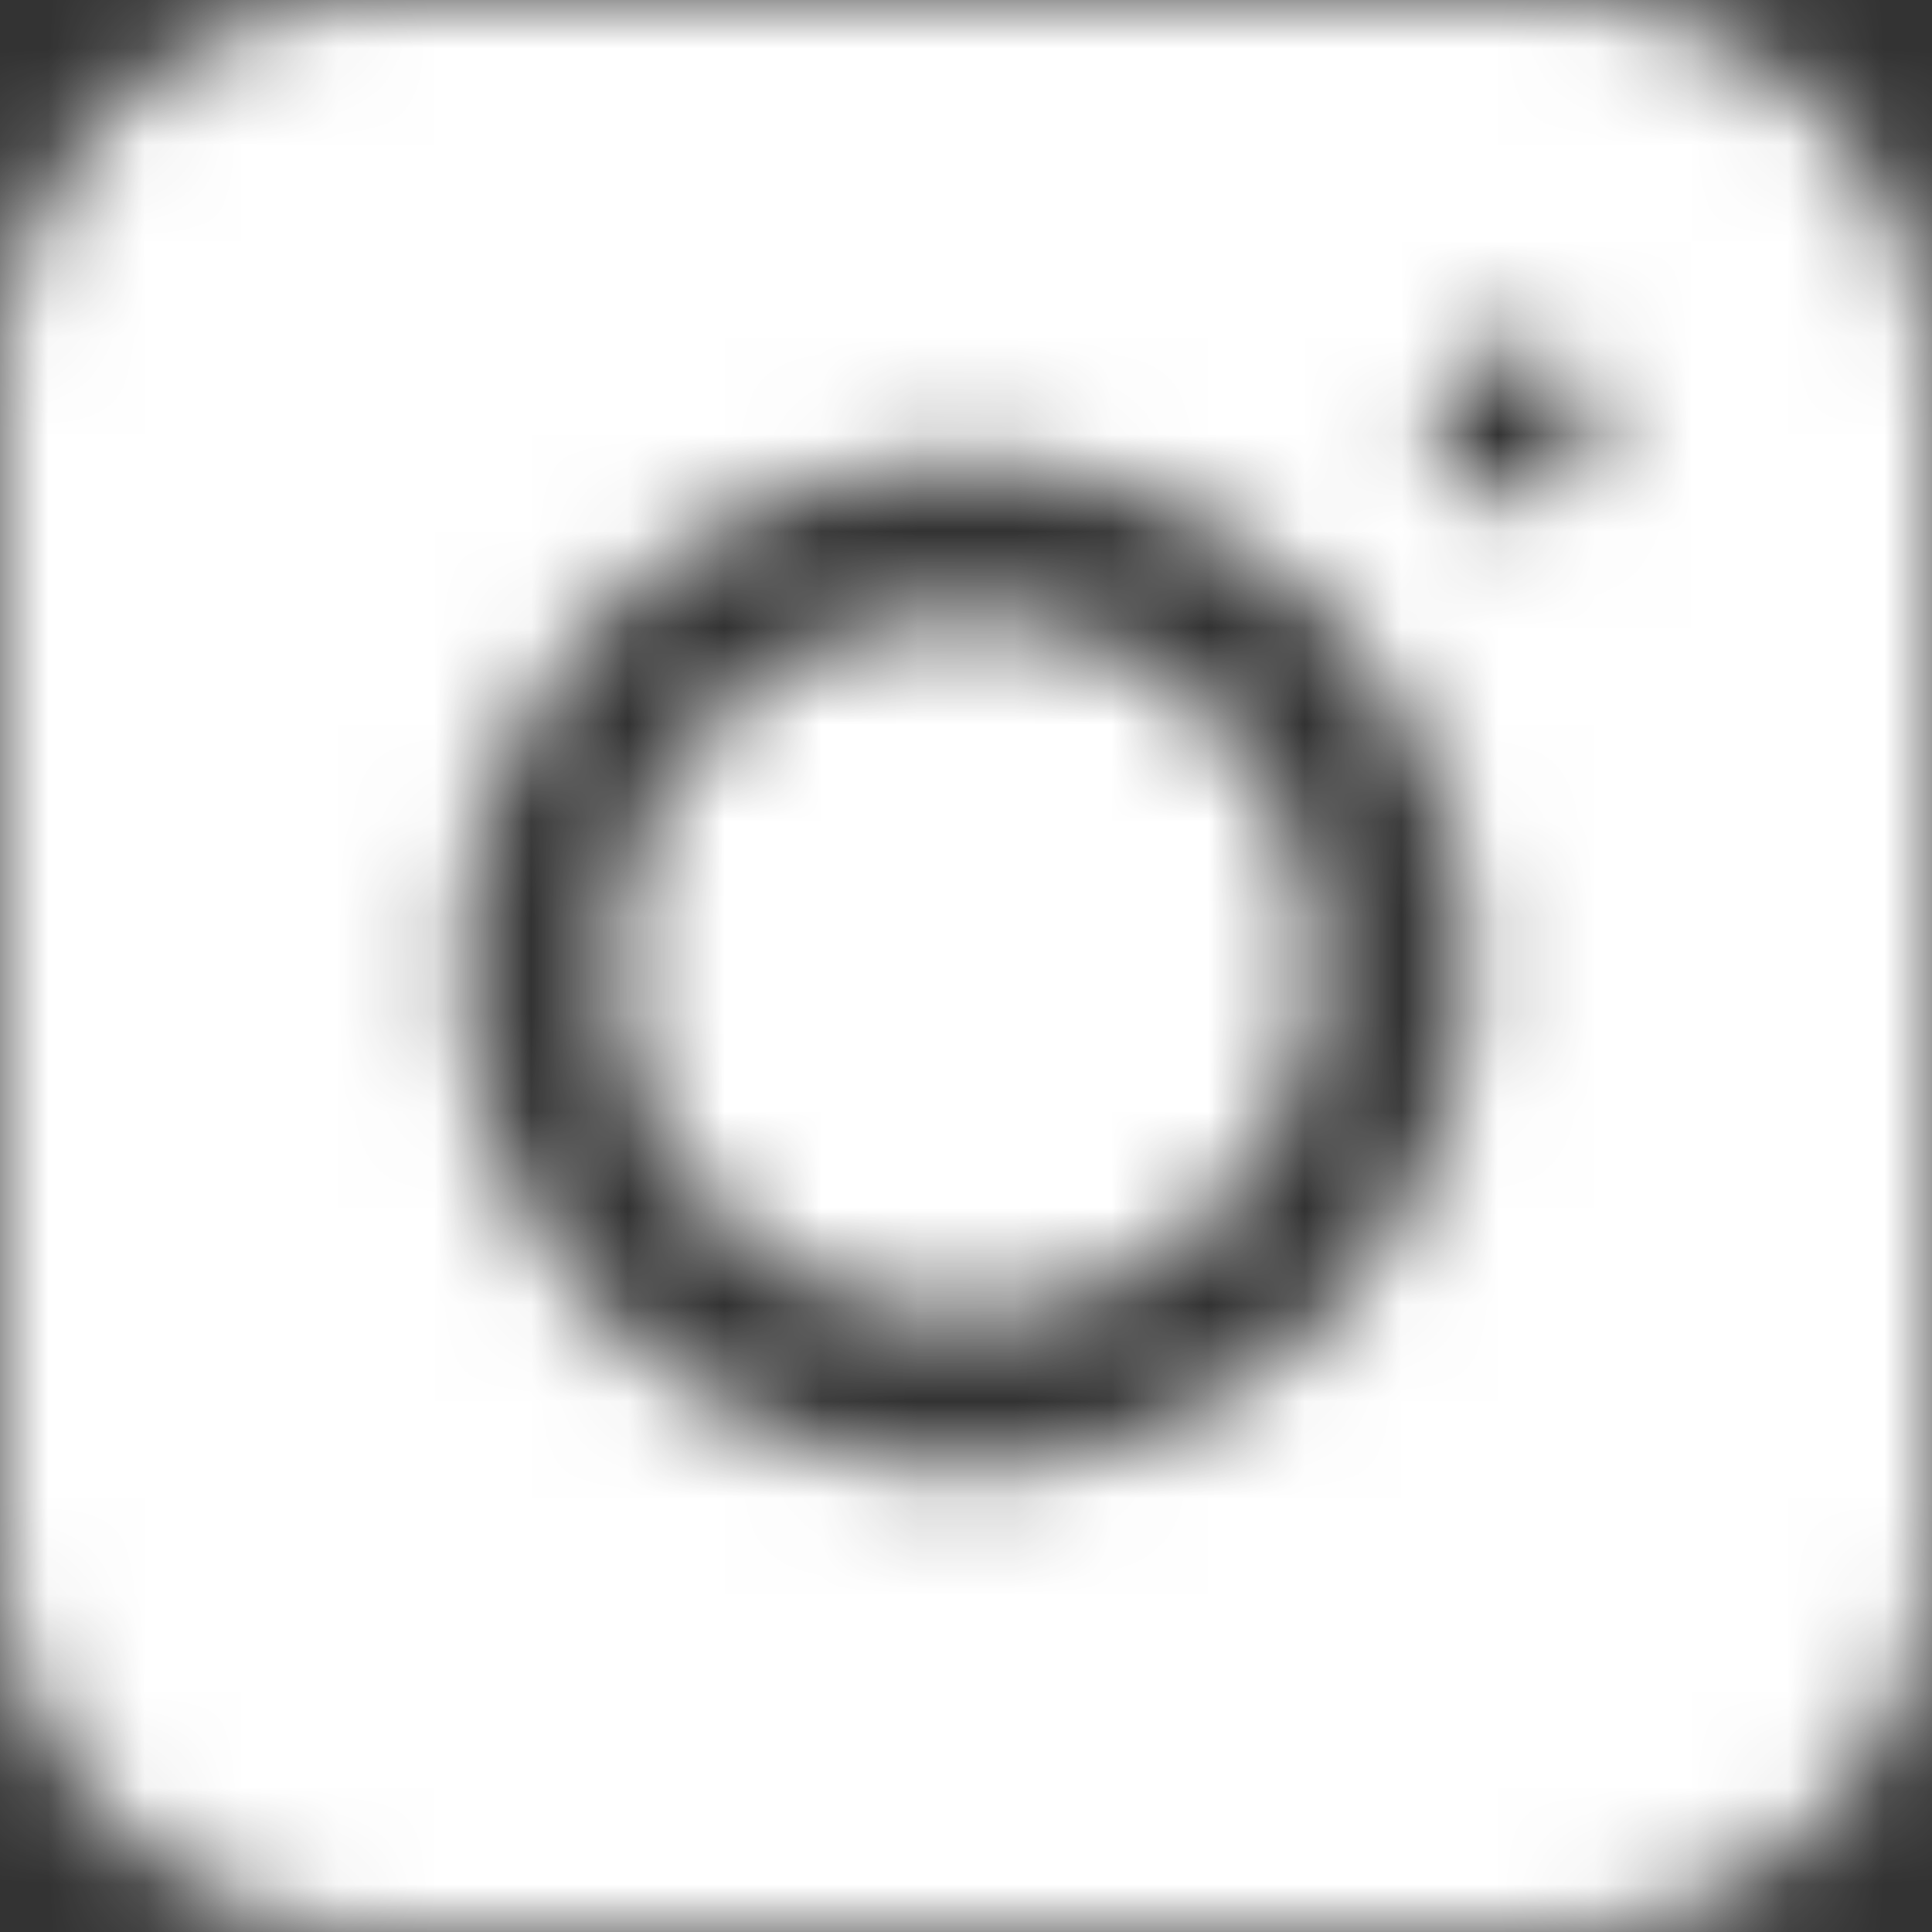 <svg width="20" height="20" xmlns="http://www.w3.org/2000/svg" xmlns:xlink="http://www.w3.org/1999/xlink"><rect width="100%" height="100%" fill="#333333" stroke="none"/><defs><path d="M16 20H4a4 4 0 0 1-4-4V4a4 4 0 0 1 4-4h12a4 4 0 0 1 4 4v12a4 4 0 0 1-4 4zm-.8-10a5.2 5.2 0 1 0-10.4 0 5.2 5.2 0 0 0 10.4 0zm-.338-5.6a.8.8 0 1 0 1.6 0 .8.8 0 0 0-1.6 0zM13.6 10a3.6 3.6 0 1 1-7.2 0 3.6 3.6 0 0 1 7.2 0z" id="a"/></defs><g fill="none" fill-rule="evenodd"><mask id="b" fill="#fff"><use xlink:href="#a"/></mask><g mask="url(#b)" fill="#FFF"><path d="M0 0h20v20H0z"/></g></g></svg>